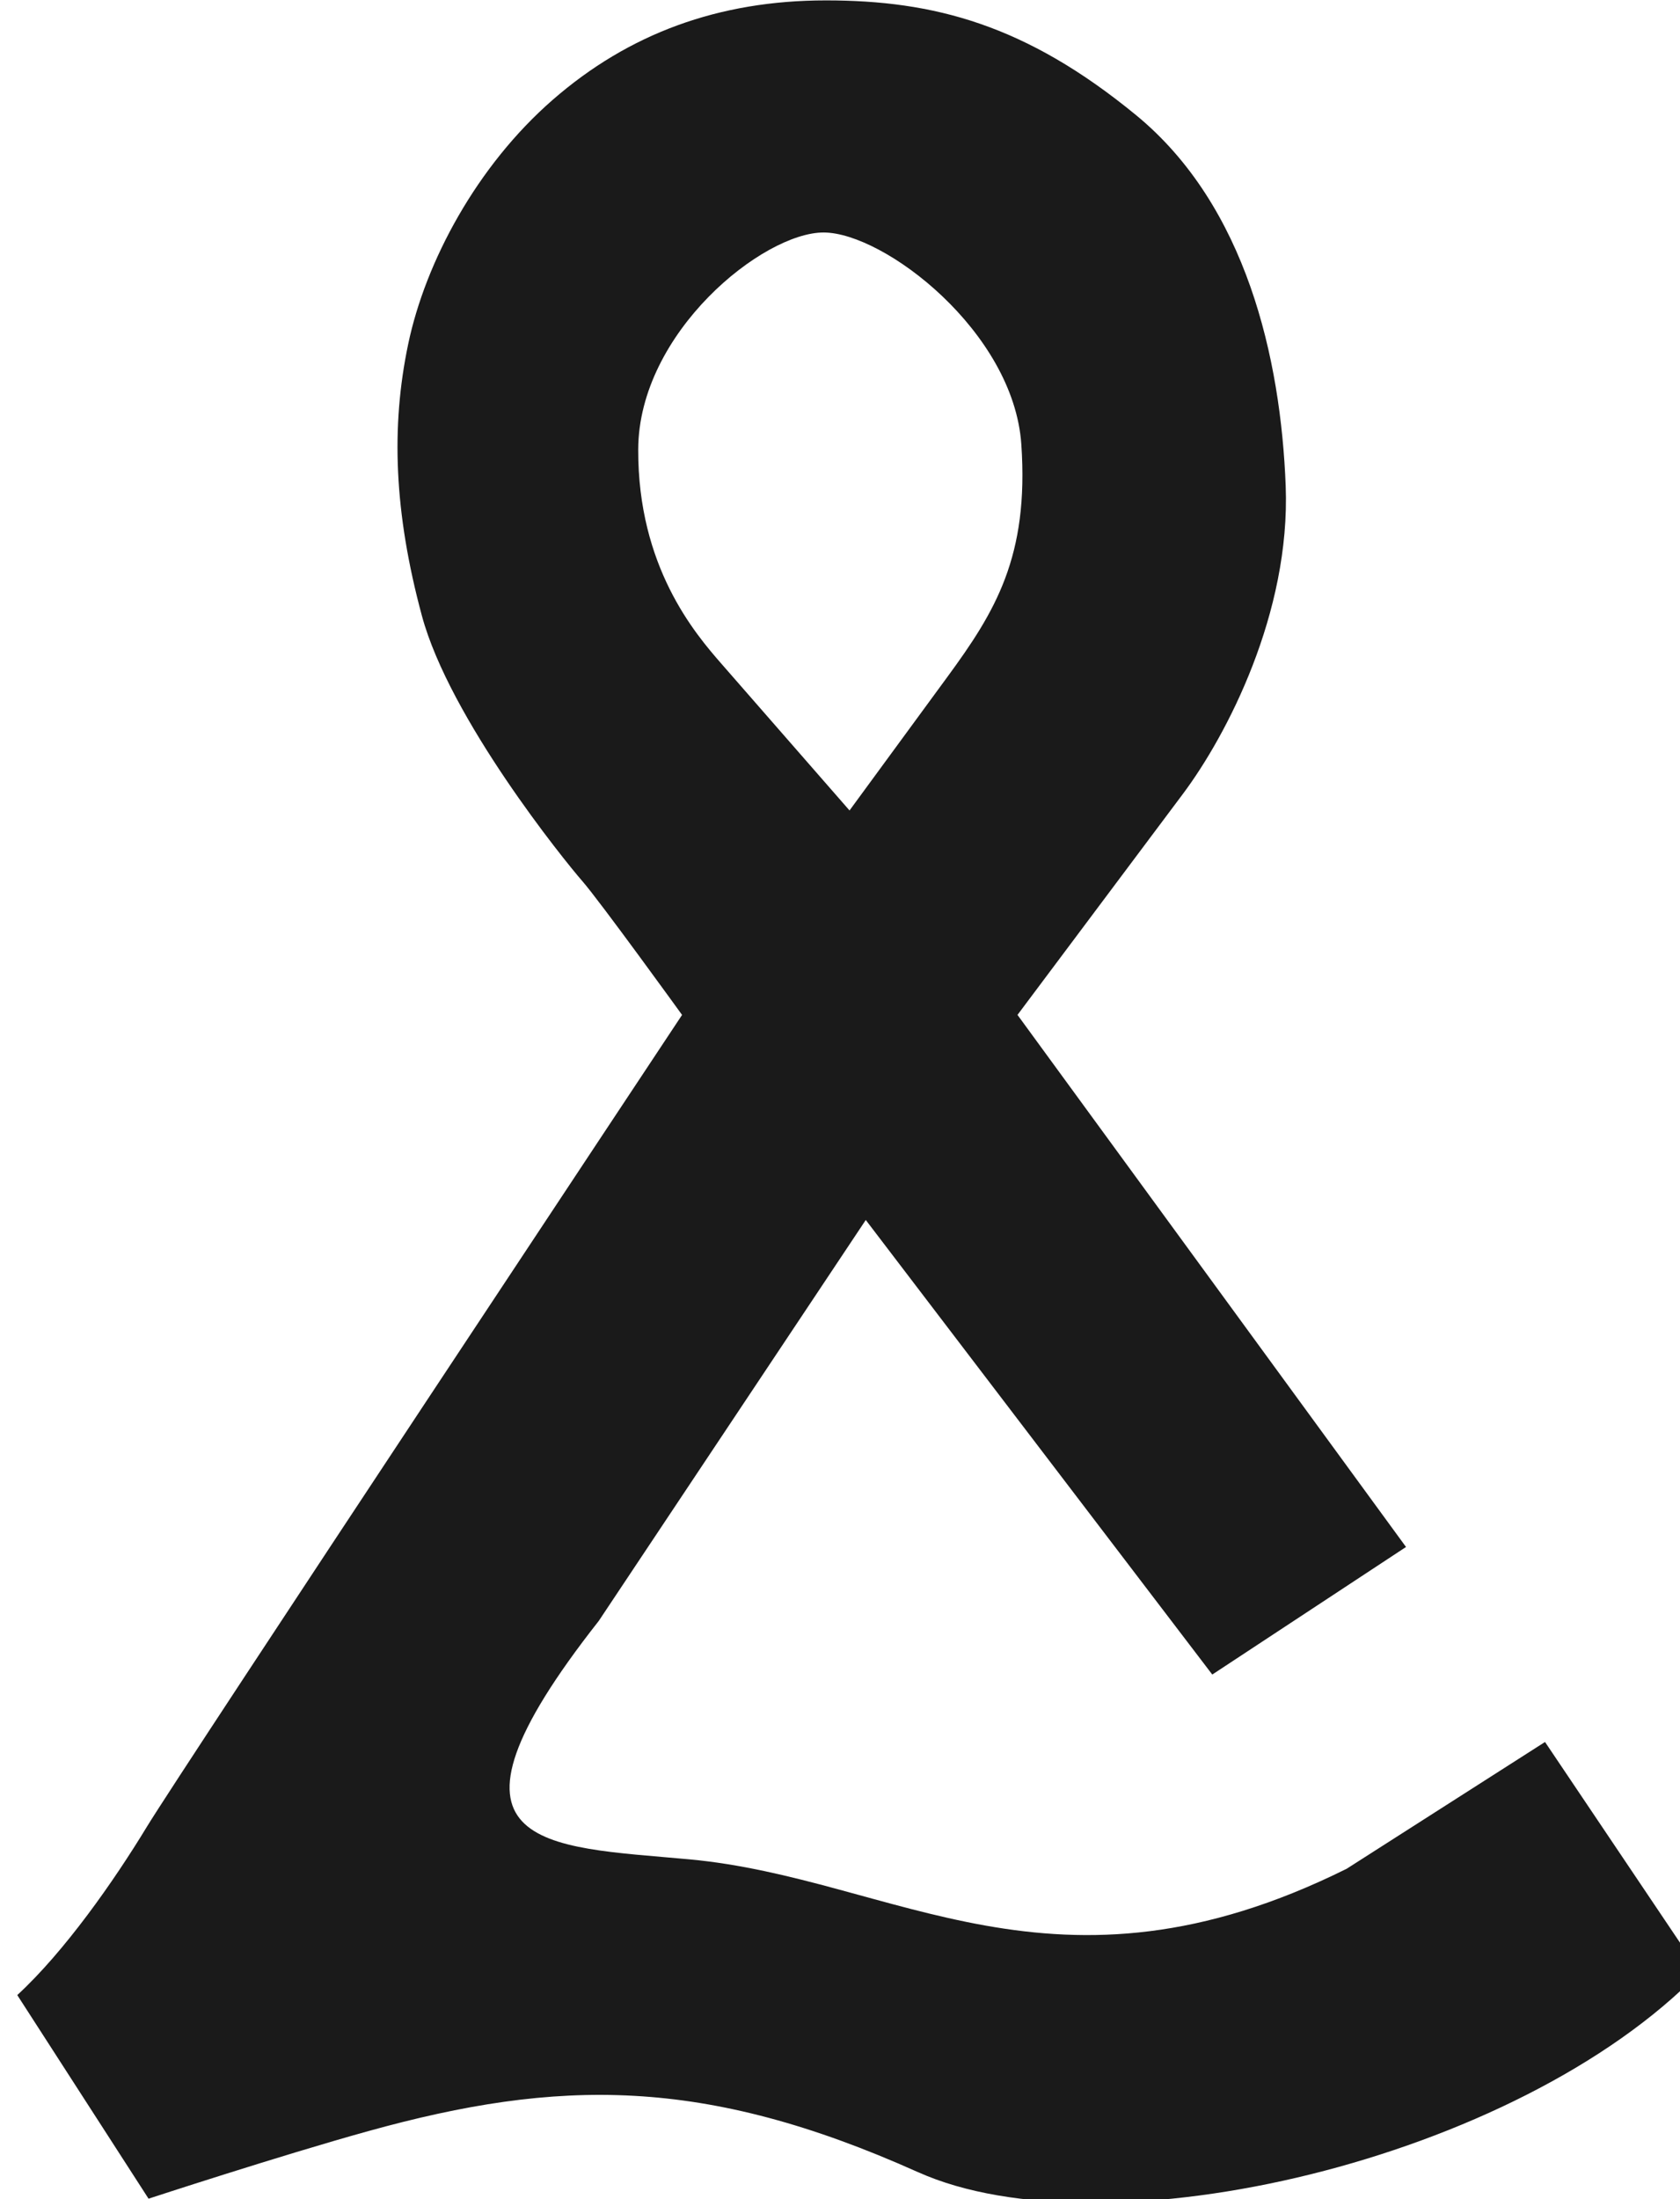 <?xml version="1.0" encoding="UTF-8" standalone="no"?>
<!-- Created with Inkscape (http://www.inkscape.org/) -->

<svg
   xmlns:dc="http://purl.org/dc/elements/1.1/"
   xmlns:cc="http://creativecommons.org/ns#"
   xmlns:rdf="http://www.w3.org/1999/02/22-rdf-syntax-ns#"
   xmlns:svg="http://www.w3.org/2000/svg"
   xmlns="http://www.w3.org/2000/svg"
   xmlns:sodipodi="http://sodipodi.sourceforge.net/DTD/sodipodi-0.dtd"
   xmlns:inkscape="http://www.inkscape.org/namespaces/inkscape"
   id="svg3103"
   version="1.1"
   inkscape:version="0.48.4 r9939"
   width="22.683"
   height="29.69"
   sodipodi:docname="logo.svg">
  <defs
     id="defs3107" />
  <sodipodi:namedview
     pagecolor="#ffffff"
     bordercolor="#666666"
     borderopacity="1"
     objecttolerance="10"
     gridtolerance="10"
     guidetolerance="10"
     inkscape:pageopacity="0"
     inkscape:pageshadow="2"
     inkscape:window-width="1172"
     inkscape:window-height="715"
     id="namedview3105"
     showgrid="false"
     fit-margin-top="0"
     fit-margin-left="0"
     fit-margin-right="0"
     fit-margin-bottom="0"
     inkscape:zoom="8.8380952"
     inkscape:cx="16.341677"
     inkscape:cy="13.52092"
     inkscape:window-x="192"
     inkscape:window-y="24"
     inkscape:window-maximized="0"
     inkscape:current-layer="svg3103" />
  <g
     id="g3113"
     transform="matrix(0.318,0,0,0.318,-157.173,-3.597)">
    <path
       style="fill:#1a1a1a"
       d="m 533.23,103.528 c -9.093,-4.082 -15.277,-3.976 -23.334,-1.743 -3.766,1.044 -9.334,2.87 -9.334,2.87 l -5.574,-8.644 c 2.007,-1.847 4.103,-4.839 5.501,-7.143 1.398,-2.304 22.725,-34.469 22.725,-34.469 0,0 -3.487,-4.825 -4.236,-5.682 -0.749,-0.856 -5.631,-6.891 -6.811,-11.266 -1.18,-4.374 -1.319,-8.026 -0.58,-11.537 0.738,-3.511 2.925,-7.57 6.14,-10.369 3.215,-2.799 7.026,-4.217 11.599,-4.217 4.572,0 8.479,1.023 13.164,4.871 4.685,3.848 6.145,10.338 6.353,15.737 0.209,5.399 -2.504,10.595 -4.36,13.075 l -7.027,9.387 16.496,22.589 -8.226,5.416 -14.712,-19.298 -11.337,17.022 c -7.668,9.749 -2.298,9.556 3.841,10.121 8.754,0.806 15.503,6.563 27.913,0.401 l 8.423,-5.383 6.57,9.768 c -7.756,7.998 -25.234,12.066 -33.193,8.493 z m 1.246,-63.475 c 2.032,-2.773 3.472,-5.109 3.142,-9.884 -0.33,-4.776 -5.816,-8.976 -8.387,-8.987 -2.571,-0.011 -7.863,4.244 -7.879,9.214 -0.016,4.97 2.406,7.805 3.529,9.09 l 5.443,6.233 z"
       id="path3115"
       inkscape:connector-curvature="0"
       sodipodi:nodetypes="sscczczzzzzzzscccccscccsszzzscs" />
  </g>
</svg>
